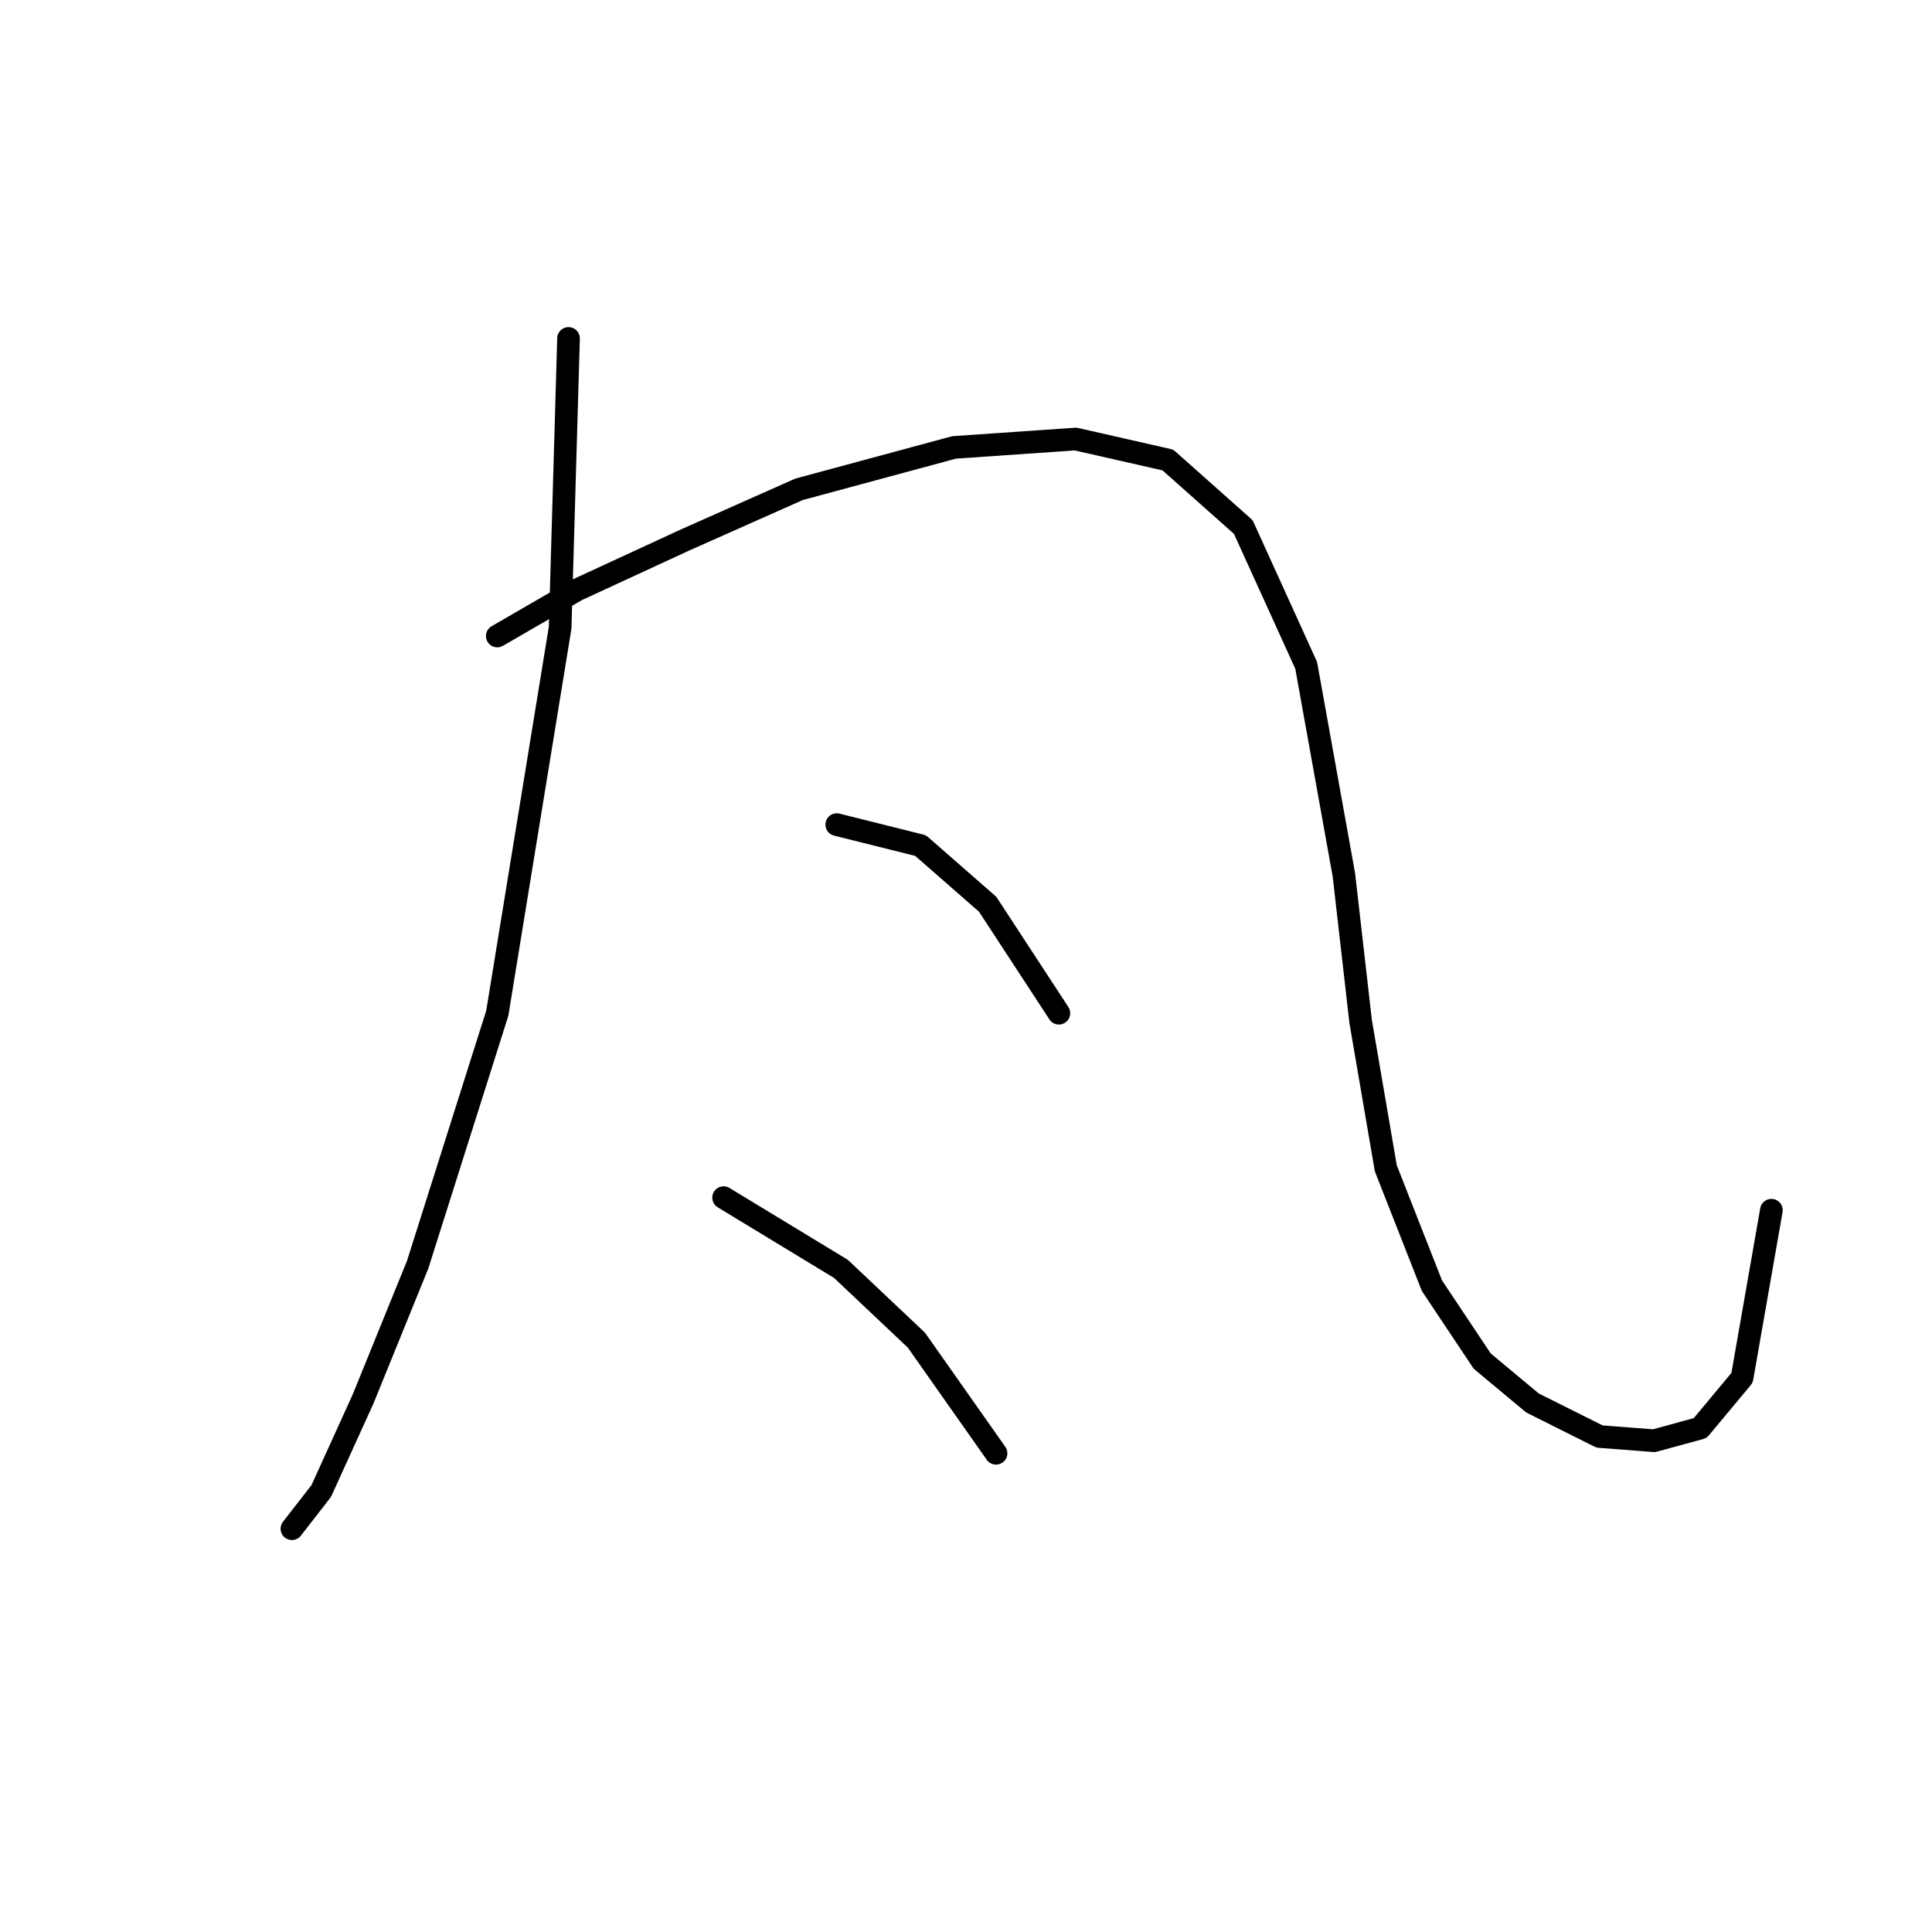 <?xml version="1.0" standalone="no"?>
    <svg width="256" height="256" xmlns="http://www.w3.org/2000/svg" version="1.1">
    <polyline stroke="black" stroke-width="3" stroke-linecap="round" fill="transparent" stroke-linejoin="round" points="75.333 44.845 74.222 83.165 65.892 134.257 55.34 167.578 48.12 185.35 42.567 197.567 38.679 202.565 38.679 202.565 " />
        <polyline stroke="black" stroke-width="3" stroke-linecap="round" fill="transparent" stroke-linejoin="round" points="65.892 84.275 76.443 78.167 90.882 71.502 105.877 64.838 126.425 59.285 142.53 58.174 154.748 60.951 164.744 69.836 173.075 88.163 178.073 115.931 180.294 135.368 183.626 154.805 189.735 170.355 196.399 180.351 203.064 185.905 211.949 190.348 219.169 190.903 225.278 189.237 230.831 182.573 234.719 160.359 234.719 160.359 " />
        <polyline stroke="black" stroke-width="3" stroke-linecap="round" fill="transparent" stroke-linejoin="round" points="110.875 109.266 121.982 112.043 130.868 119.818 140.309 134.257 140.309 134.257 " />
        <polyline stroke="black" stroke-width="3" stroke-linecap="round" fill="transparent" stroke-linejoin="round" points="95.881 158.693 111.431 168.134 121.427 177.575 131.979 192.569 131.979 192.569 " />
        </svg>
